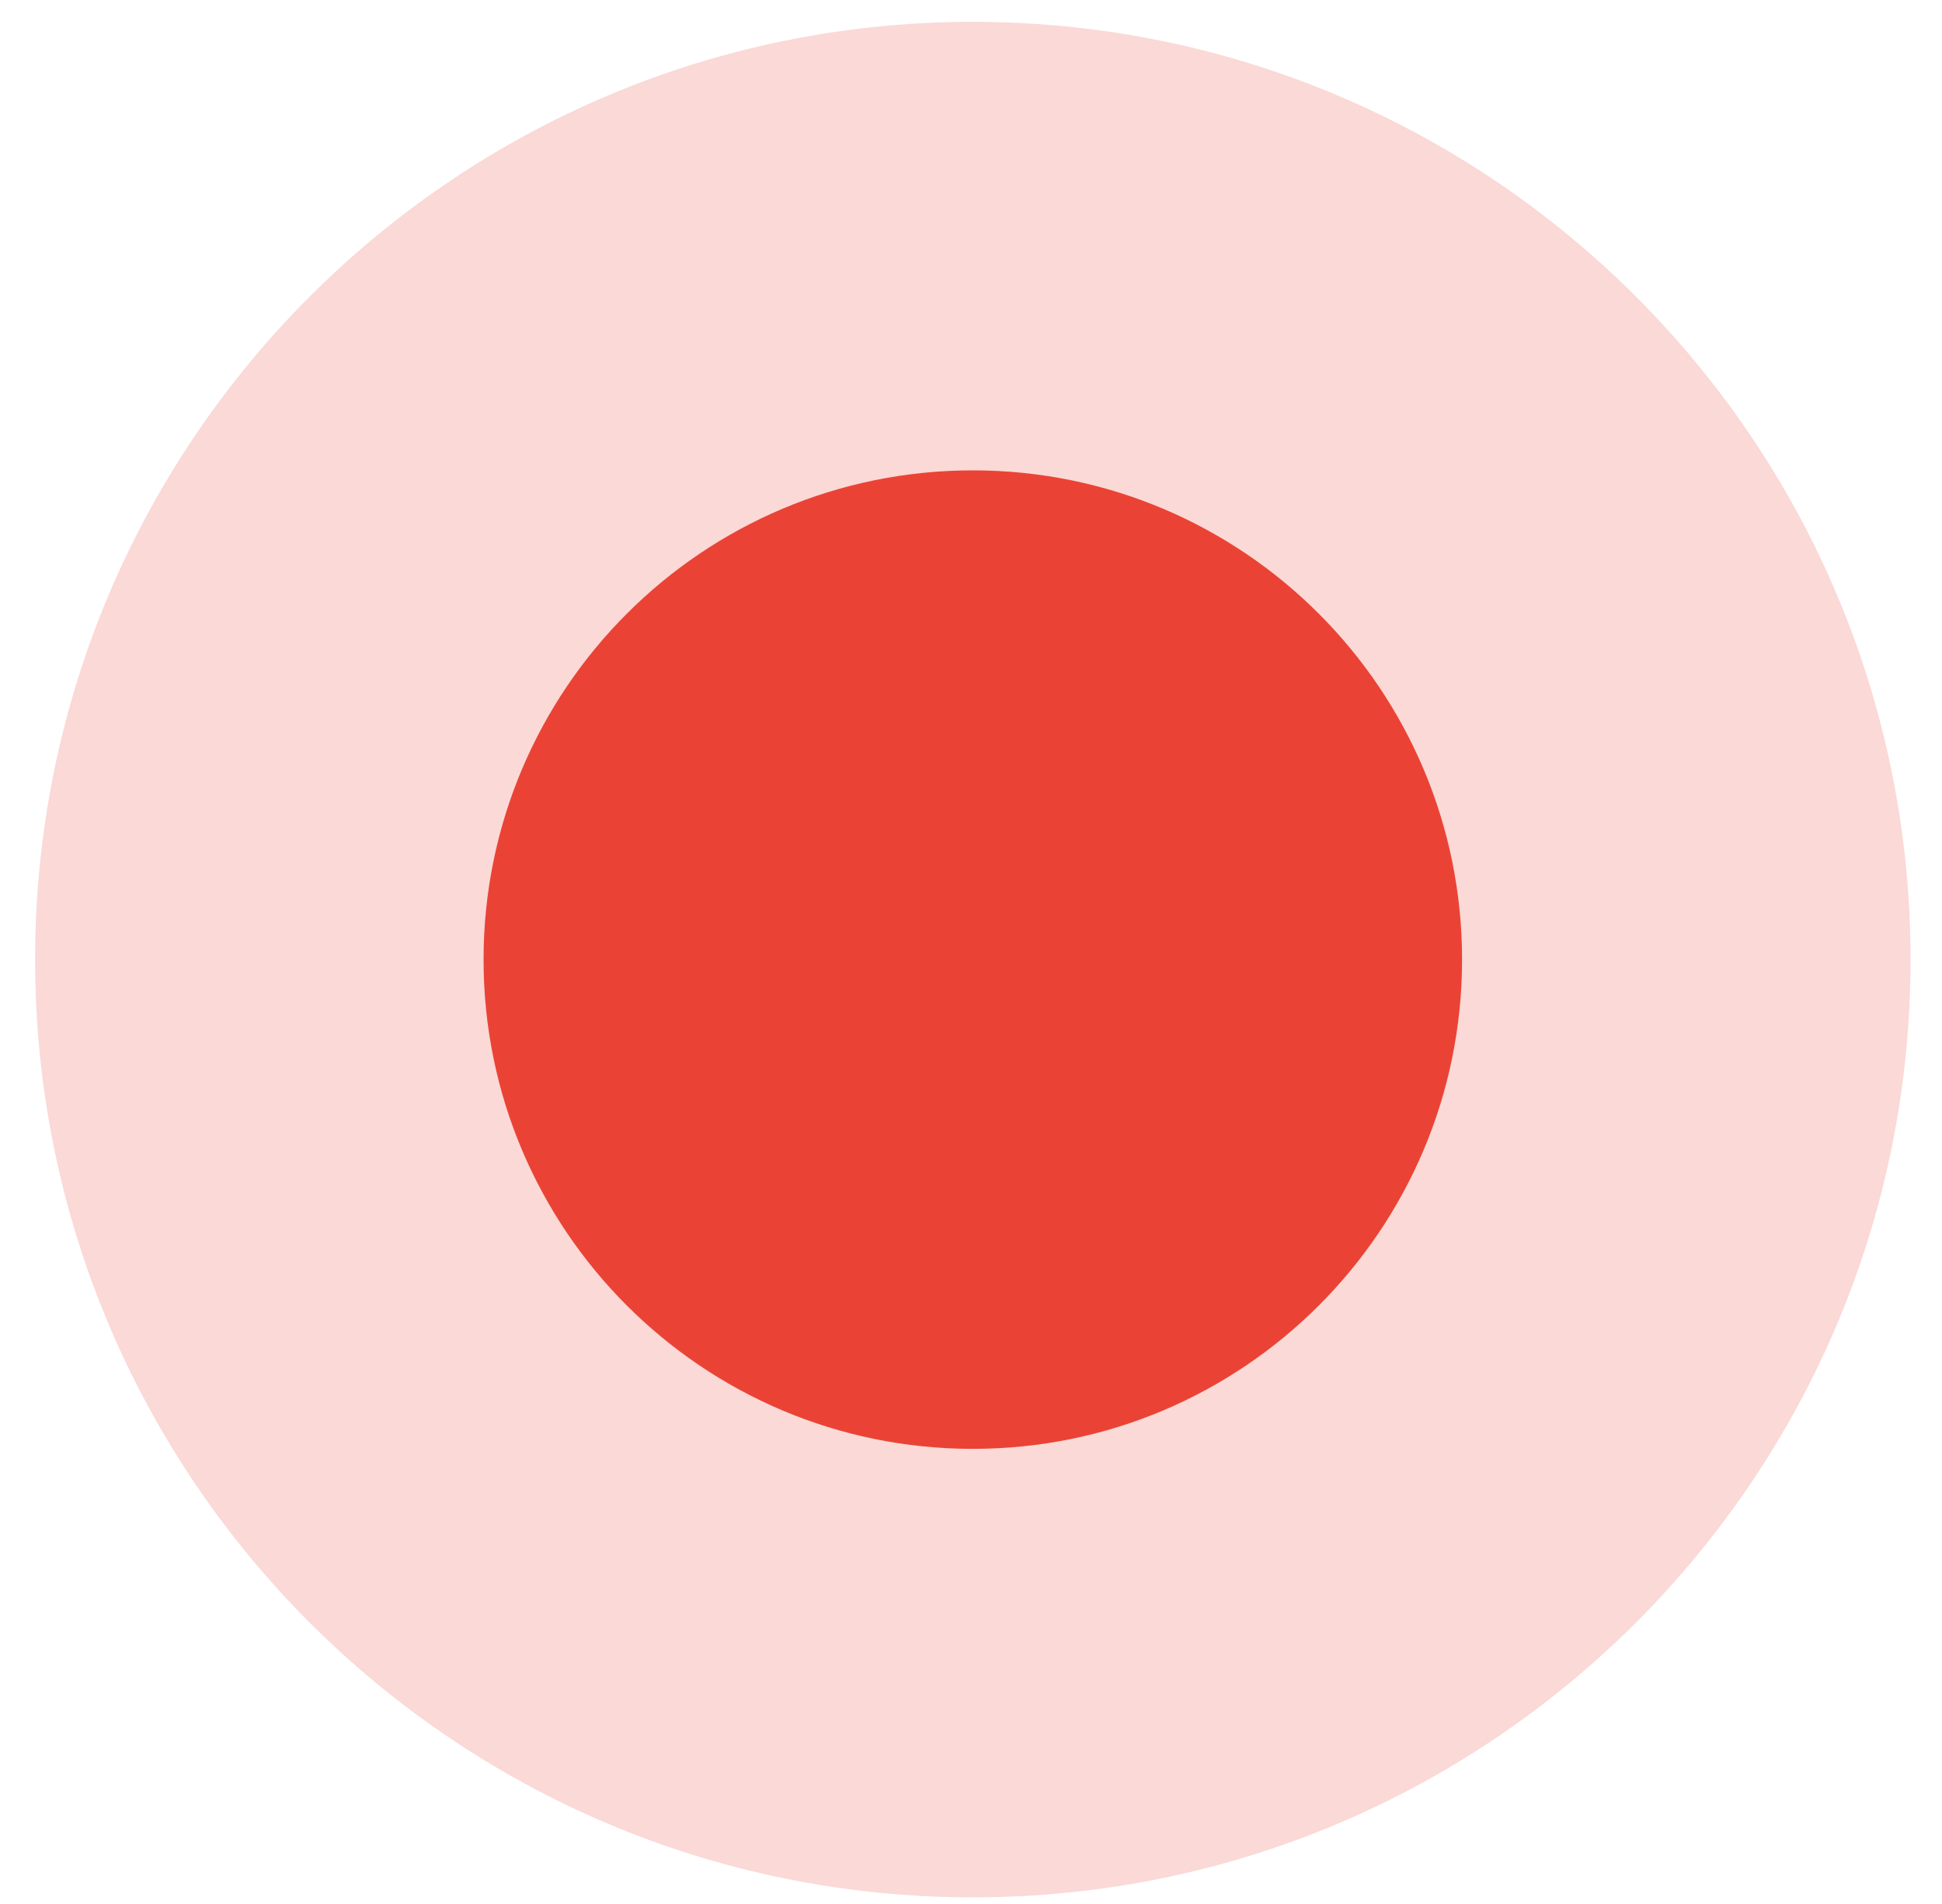 <svg width="51" height="50" viewBox="0 0 51 50" fill="none" xmlns="http://www.w3.org/2000/svg">
<path d="M25.548 49.826C11.947 49.826 0.922 38.801 0.922 25.2C0.922 11.6 11.947 0.574 25.548 0.574C39.148 0.574 50.174 11.6 50.174 25.2C50.174 38.801 39.148 49.826 25.548 49.826Z" fill="#EA4335" fill-opacity="0.2"/>
<path d="M25.548 38.048C18.452 38.048 12.699 32.296 12.699 25.2C12.699 18.104 18.452 12.352 25.548 12.352C32.644 12.352 38.396 18.104 38.396 25.2C38.396 32.296 32.644 38.048 25.548 38.048Z" fill="#EA4335"/>
</svg>
